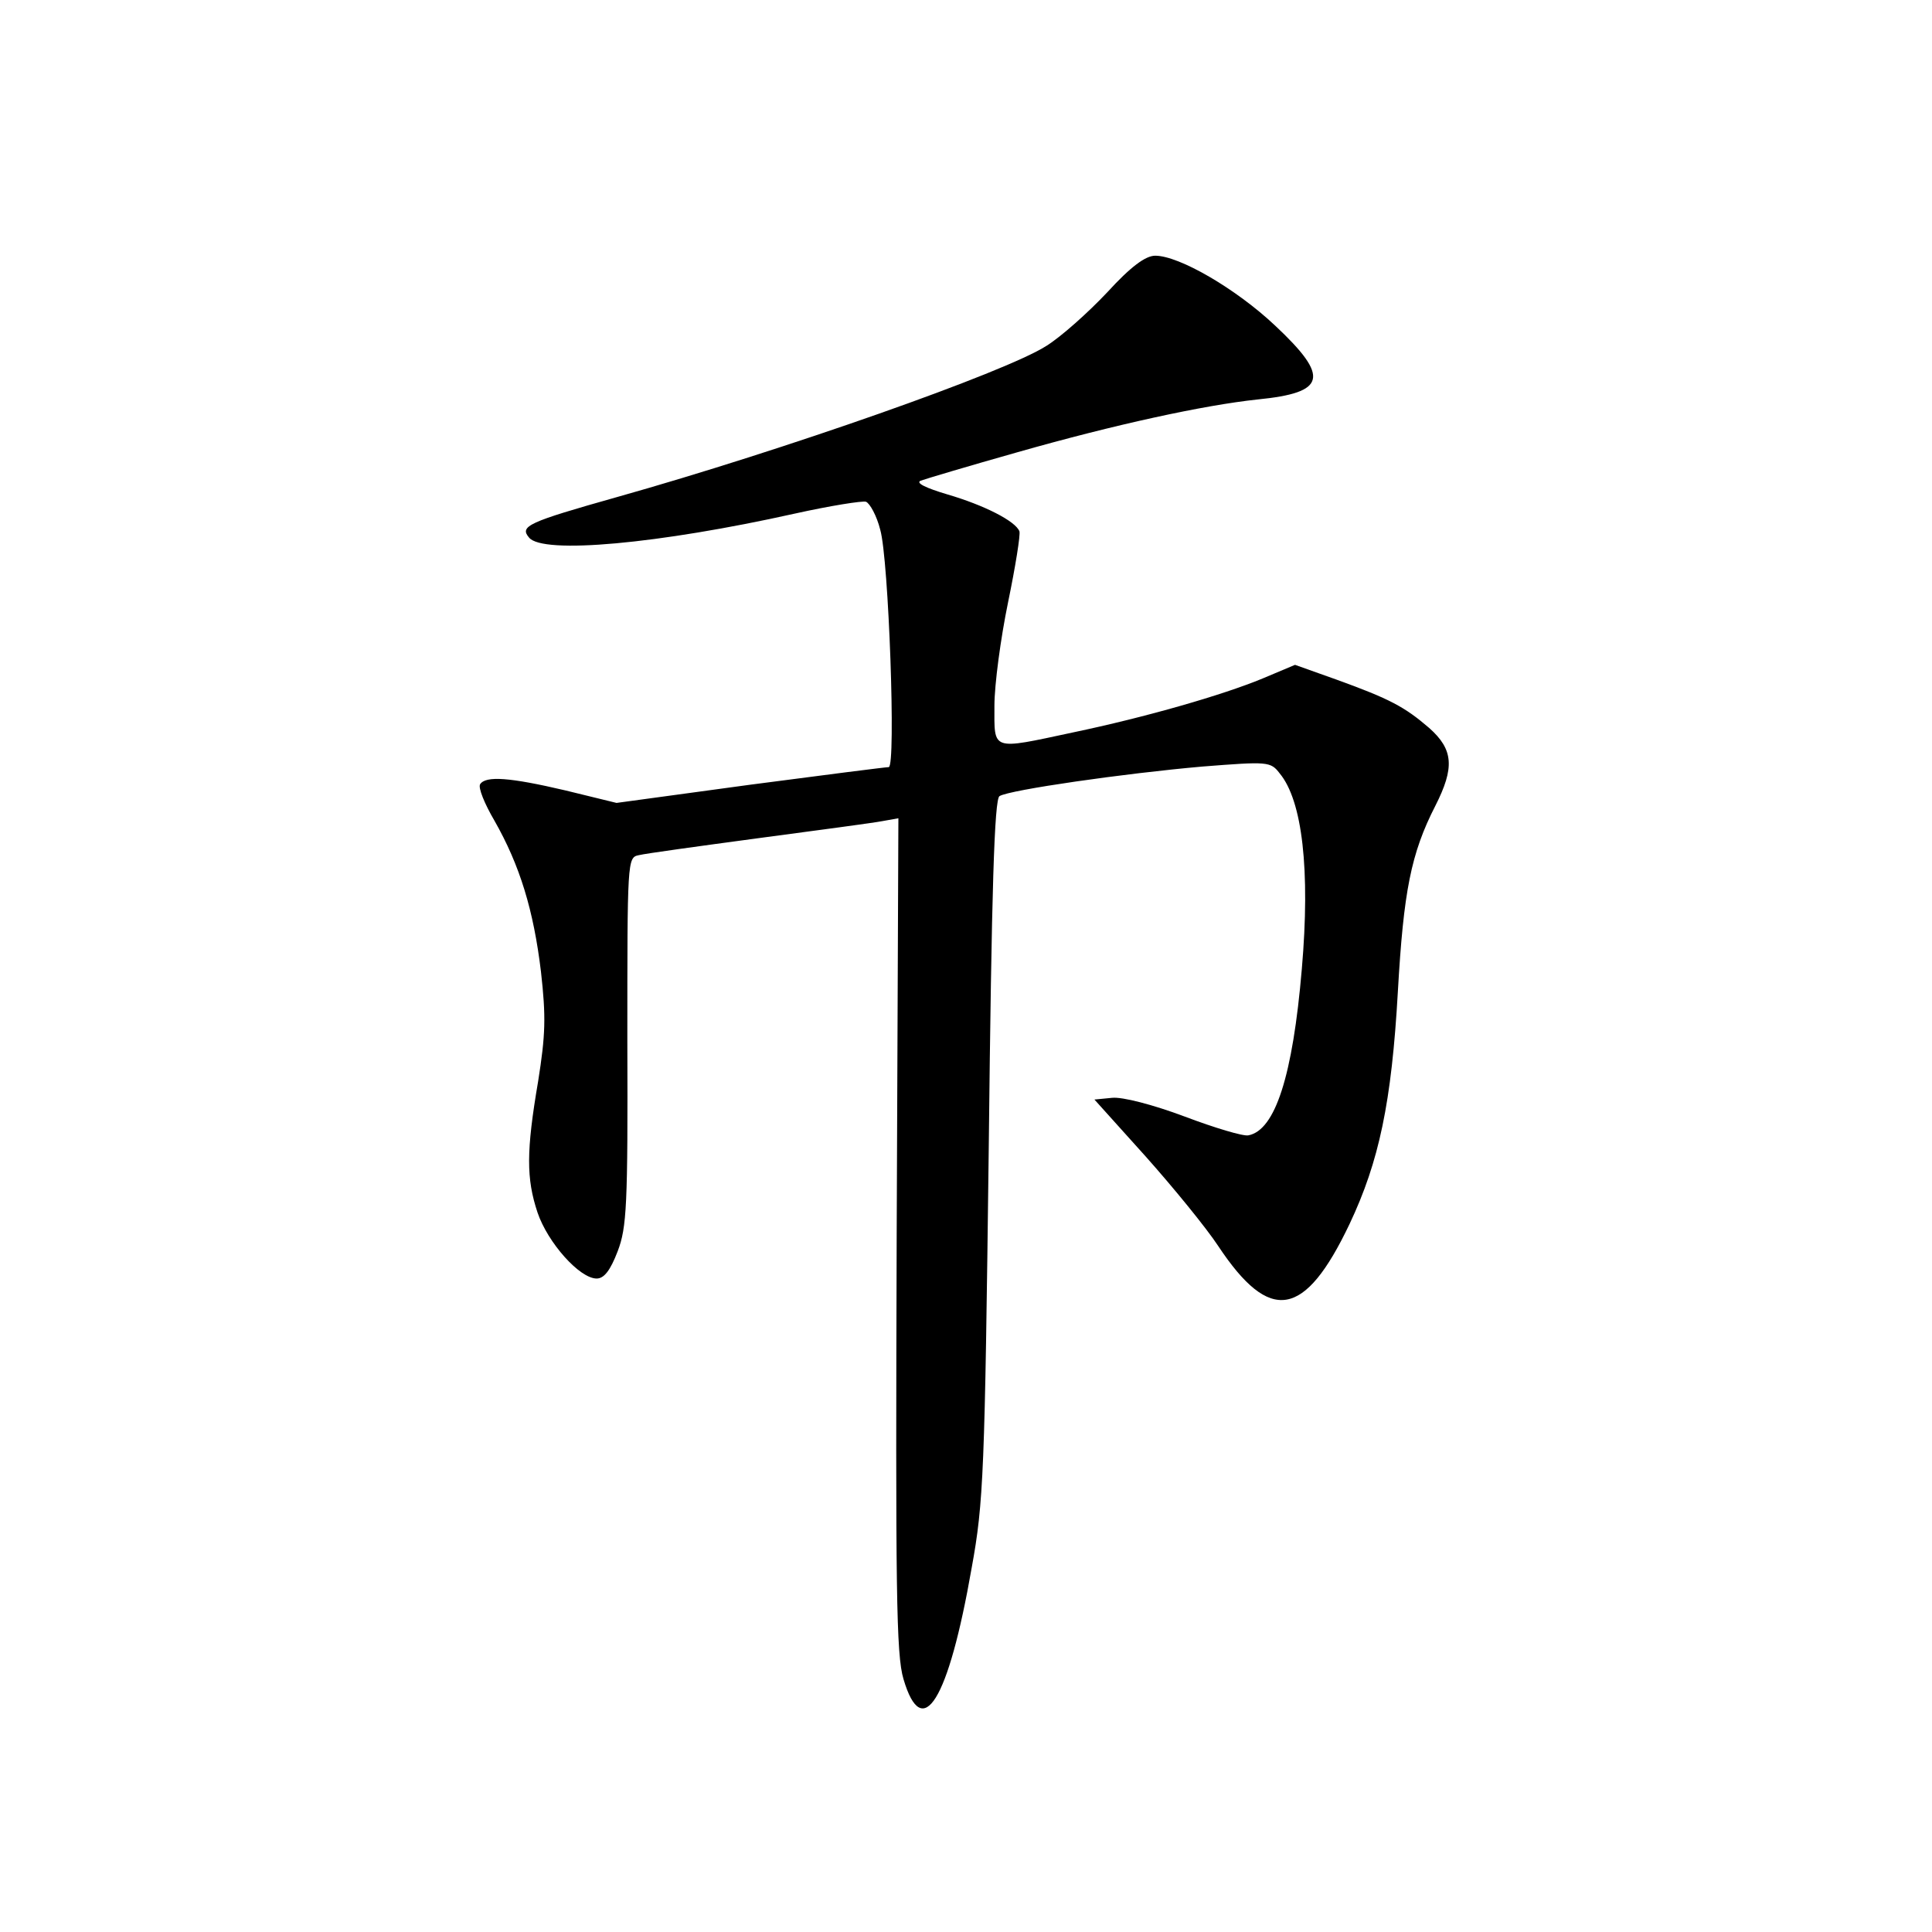 <?xml version="1.0" standalone="no"?>
<!DOCTYPE svg PUBLIC "-//W3C//DTD SVG 20010904//EN"
 "http://www.w3.org/TR/2001/REC-SVG-20010904/DTD/svg10.dtd">
<svg version="1.0" xmlns="http://www.w3.org/2000/svg"
 width="340pt" height="340pt" viewBox="0 0 340 340"
 preserveAspectRatio="xMidYMid meet">
<g transform="translate(0,340) scale(0.1,-0.1)"
fill="#000000" stroke="none">
<path d="M1948 2885 c-33 -35 -81 -78 -107 -94 -72 -46 -461 -183 -756 -266
-156 -44 -171 -51 -154 -71 24 -30 229 -11 467 42 63 14 120 23 126 21 7 -3
19 -25 25 -49 15 -51 28 -418 15 -418 -5 0 -115 -14 -244 -31 l-235 -32 -90
22 c-98 23 -140 26 -150 11 -4 -6 8 -35 25 -64 45 -79 69 -158 82 -266 9 -80
8 -111 -5 -193 -21 -123 -21 -171 -1 -231 18 -53 74 -116 104 -116 13 0 24 14
37 48 16 42 18 80 17 370 0 318 0 323 20 327 12 3 107 16 211 30 105 14 203
27 218 30 l28 5 -3 -733 c-2 -625 -1 -739 12 -782 33 -112 79 -39 120 196 21
115 23 167 30 737 5 460 10 616 19 621 18 11 220 40 357 52 115 9 120 9 136
-12 40 -48 54 -170 39 -344 -16 -189 -47 -284 -94 -293 -9 -2 -59 13 -112 33
-56 21 -110 35 -128 33 l-31 -3 90 -100 c49 -55 107 -126 128 -158 91 -137
152 -127 231 39 52 110 74 214 85 409 10 176 23 243 66 327 34 67 32 99 -11
137 -43 37 -69 51 -163 85 l-73 26 -57 -24 c-70 -29 -205 -68 -334 -95 -145
-31 -138 -33 -138 47 0 37 11 119 24 182 13 63 22 119 20 125 -7 18 -62 46
-127 65 -37 11 -56 20 -47 24 8 3 85 26 170 50 172 49 329 83 423 93 121 12
128 39 31 130 -69 65 -169 123 -211 123 -17 0 -43 -19 -85 -65z"/>
</g>
</svg>
